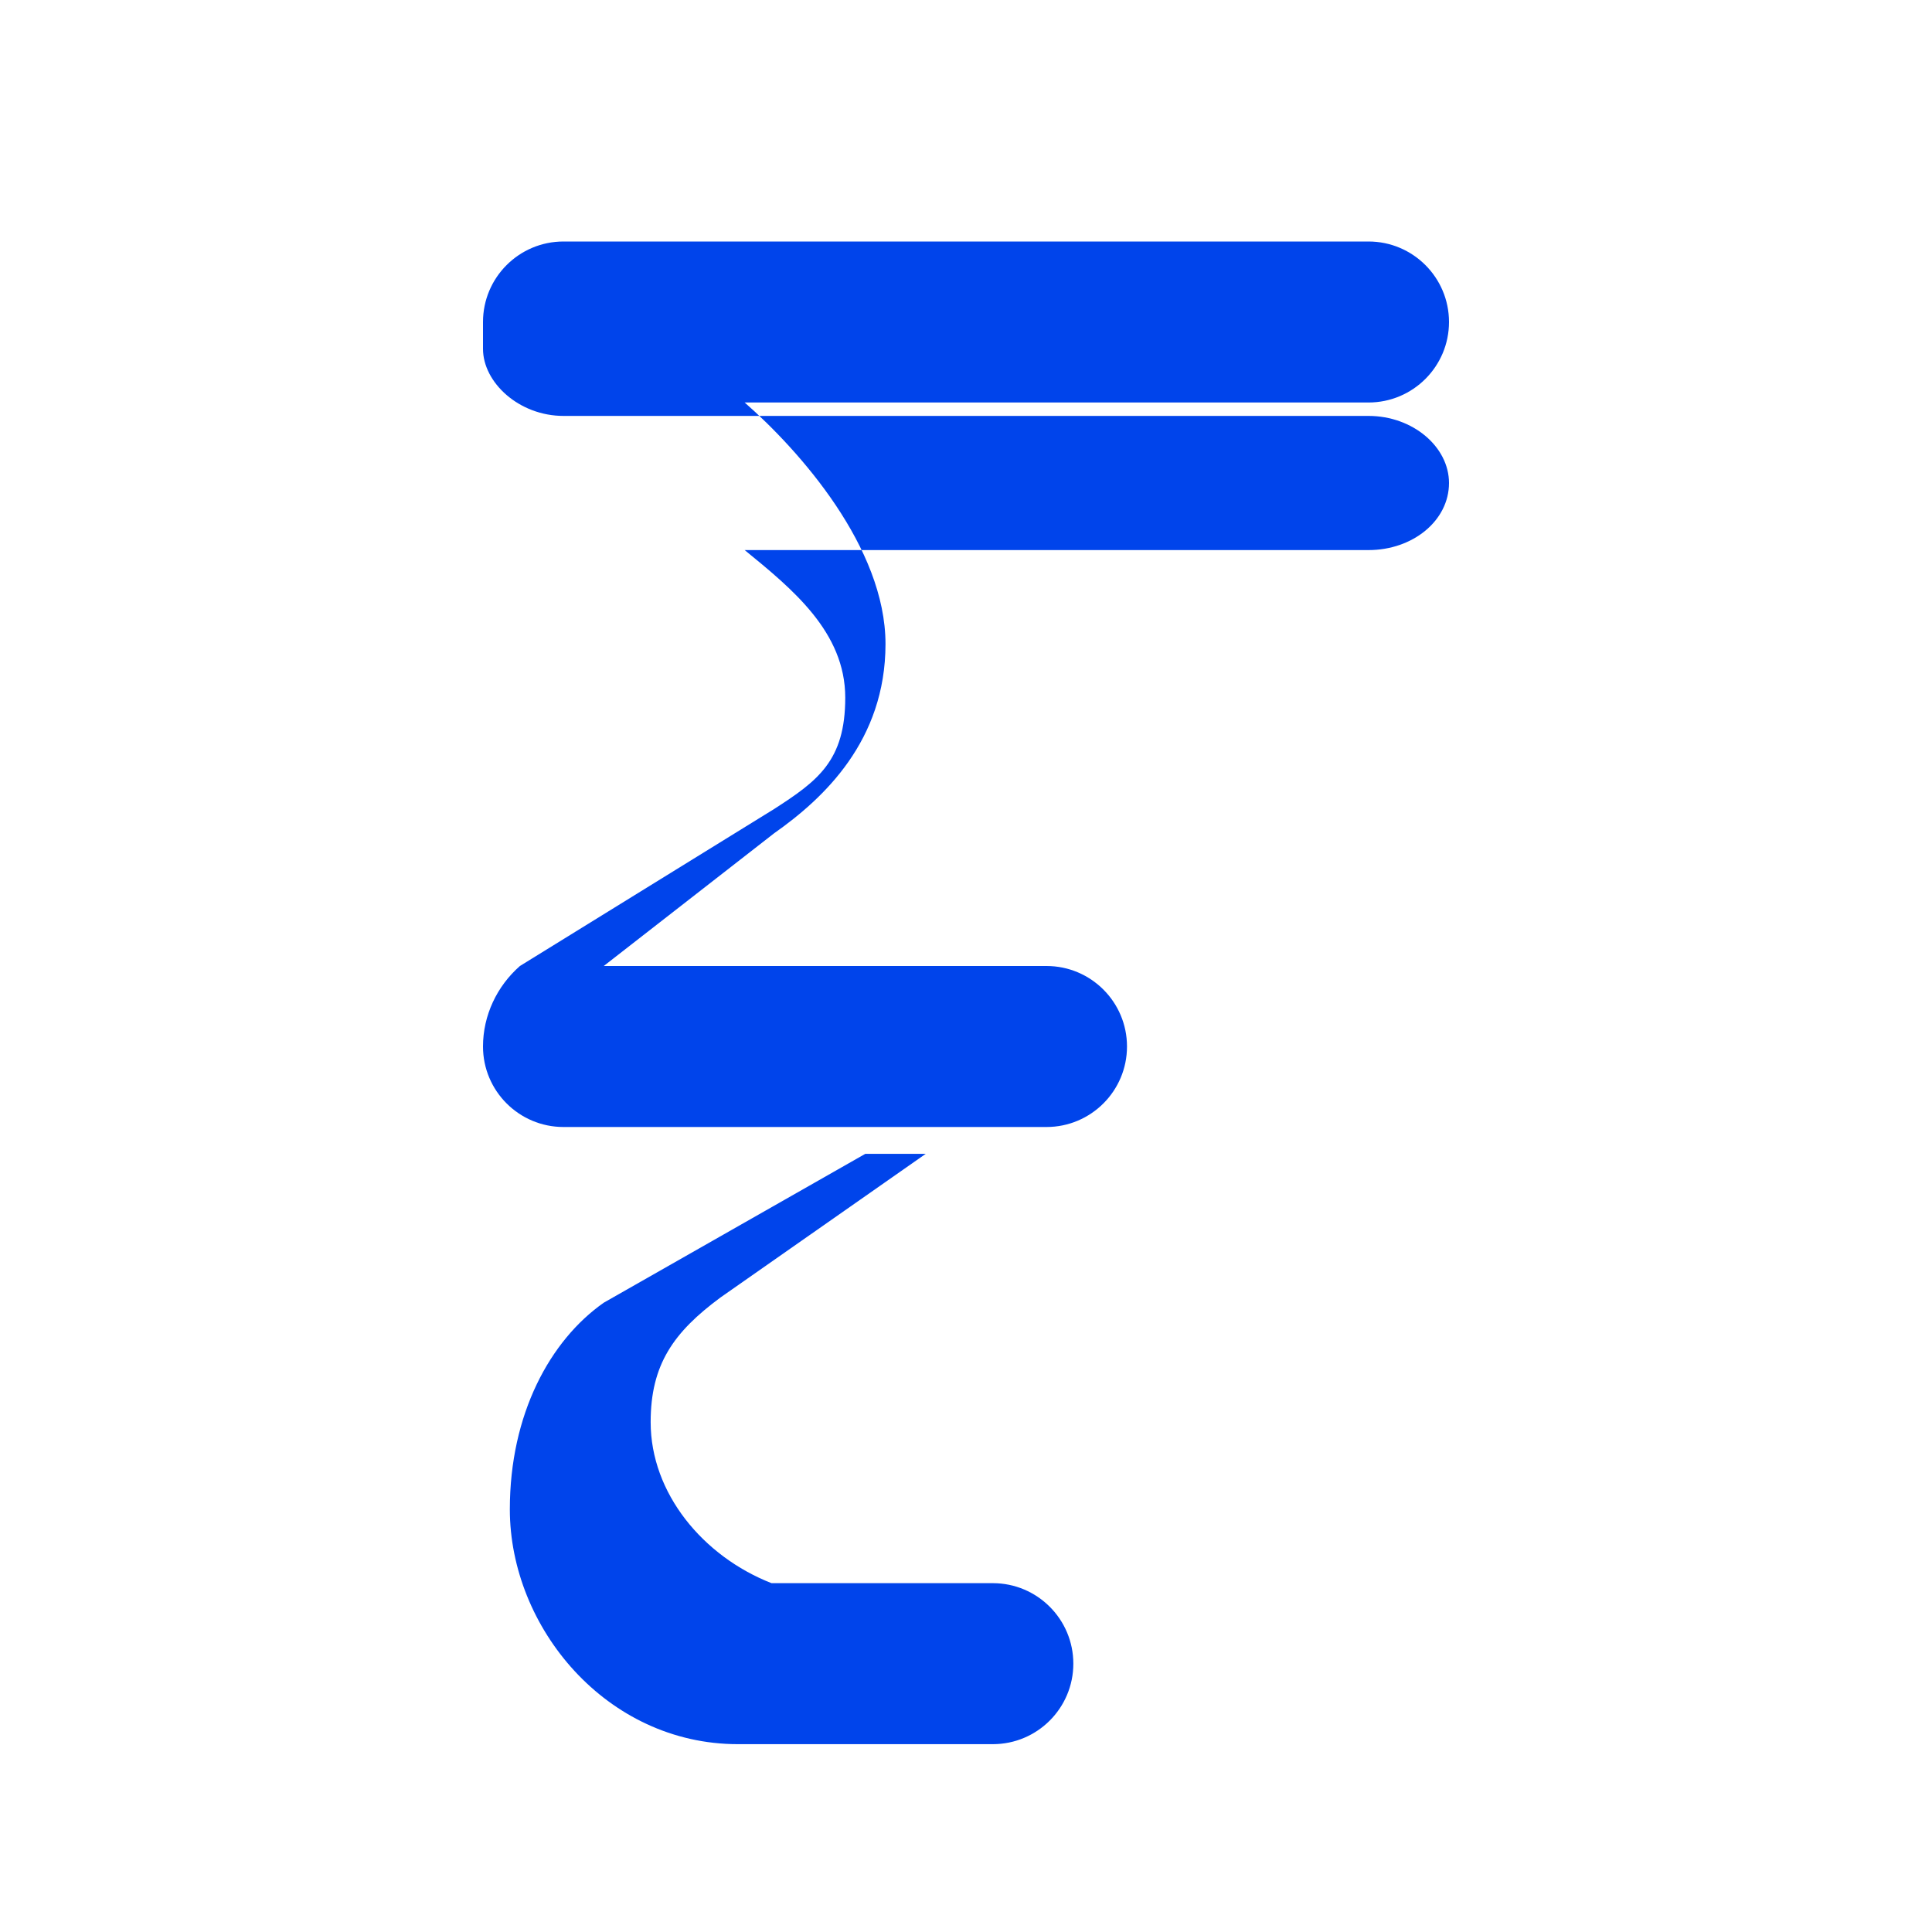 <svg width="18" height="18" viewBox="0 0 18 18" fill="none" xmlns="http://www.w3.org/2000/svg">
  <path d="M4.5 3C4.5 2.586 4.836 2.25 5.25 2.25H12.75C13.164 2.25 13.5 2.586 13.5 3C13.5 3.414 13.164 3.75 12.75 3.75H6.938C7.45 4.2 8.25 5.1 8.25 6C8.25 6.9 7.675 7.438 7.213 7.763L5.625 9H9.75C10.164 9 10.5 9.336 10.5 9.75C10.5 10.164 10.164 10.5 9.75 10.5H5.25C4.836 10.5 4.5 10.164 4.5 9.75C4.5 9.46 4.63 9.188 4.844 9L7.213 7.537C7.619 7.275 7.875 7.088 7.875 6.5C7.875 5.888 7.381 5.487 6.938 5.125H12.75C13.164 5.125 13.5 4.85 13.5 4.5C13.5 4.164 13.164 3.875 12.75 3.875H5.25C4.836 3.875 4.5 3.564 4.5 3.25V3ZM5.5 11.5C5.5 11.086 5.836 10.75 6.25 10.75H8.625L6.713 12.088C6.275 12.412 6.062 12.713 6.062 13.25C6.062 13.912 6.55 14.5 7.188 14.75H9.25C9.664 14.75 10 15.086 10 15.5C10 15.914 9.664 16.25 9.25 16.25H6.875C5.65 16.25 4.75 15.162 4.75 14.062C4.75 13.175 5.125 12.488 5.625 12.137L8.062 10.75H6.25C5.836 10.75 5.5 11.086 5.5 11.5Z" fill="#0044EB"/>
</svg>
